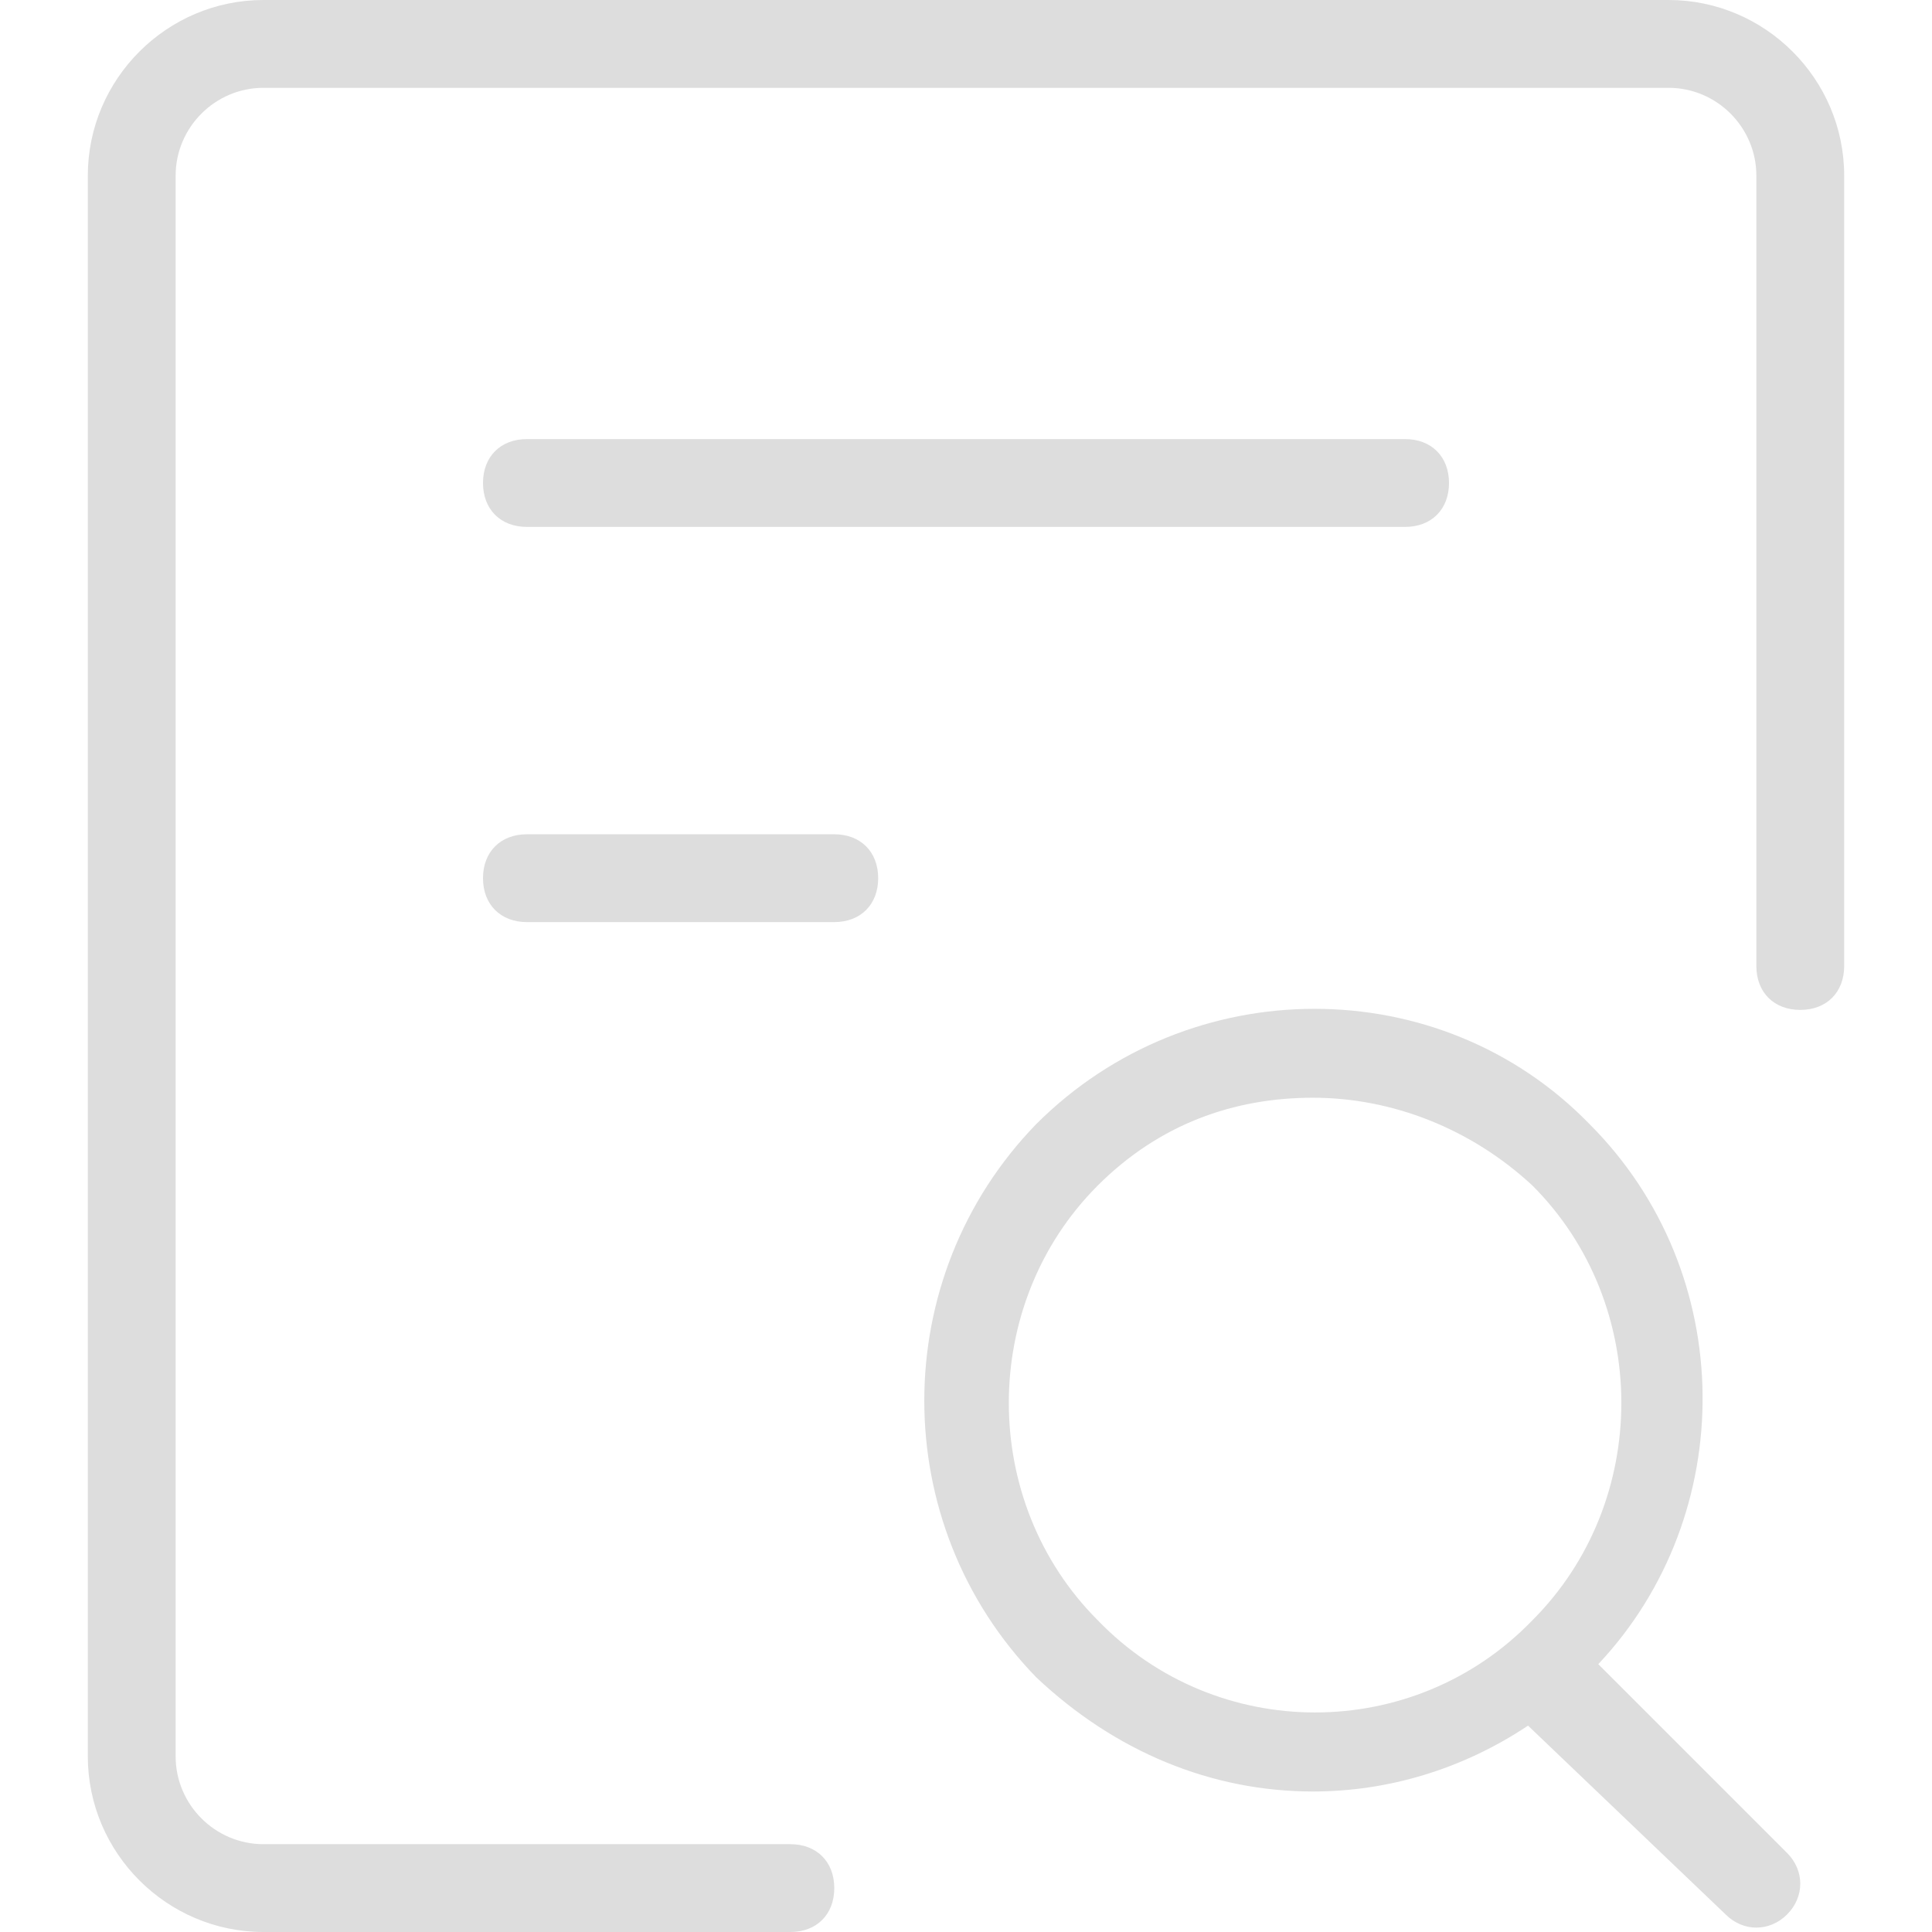 <?xml version="1.0" standalone="no"?><!DOCTYPE svg PUBLIC "-//W3C//DTD SVG 1.1//EN" "http://www.w3.org/Graphics/SVG/1.1/DTD/svg11.dtd"><svg class="icon" width="200px" height="200.00px" viewBox="0 0 1024 1024" version="1.1" xmlns="http://www.w3.org/2000/svg"><path d="M442.182 442.182h-162.909c-13.964 0-23.273 9.309-23.273 23.273s9.309 23.273 23.273 23.273h162.909c13.964 0 23.273-9.309 23.273-23.273s-9.309-23.273-23.273-23.273z m-162.909-162.909h465.455c13.964 0 23.273-9.309 23.273-23.273s-9.309-23.273-23.273-23.273H279.273c-13.964 0-23.273 9.309-23.273 23.273s9.309 23.273 23.273 23.273z m567.855 602.764c74.473-79.127 74.473-207.127-4.655-286.255-79.127-81.455-211.782-81.455-293.236 0-79.127 81.455-79.127 211.782 0 293.236 41.891 39.564 93.091 60.509 146.618 60.509 39.564 0 79.127-11.636 114.036-34.909l104.727 100.073c9.309 9.309 23.273 9.309 32.582 0 9.309-9.309 9.309-23.273 0-32.582l-100.073-100.073z m-265.309-23.273c-62.836-62.836-62.836-167.564 0-230.4 32.582-32.582 72.145-46.545 114.036-46.545 41.891 0 83.782 16.291 116.364 46.545 62.836 62.836 62.836 167.564 0 230.4-62.836 65.164-167.564 65.164-230.4 0zM977.455 512V93.091c0-51.2-41.891-93.091-93.091-93.091H139.636C88.436 0 46.545 41.891 46.545 93.091v837.818c0 51.2 41.891 93.091 93.091 93.091h279.273c13.964 0 23.273-9.309 23.273-23.273s-9.309-23.273-23.273-23.273H139.636c-25.6 0-46.545-20.945-46.545-46.545V93.091c0-25.6 20.945-46.545 46.545-46.545h744.727c25.6 0 46.545 20.945 46.545 46.545v418.909c0 13.964 9.309 23.273 23.273 23.273s23.273-9.309 23.273-23.273z" fill="#DDDDDD" /></svg>